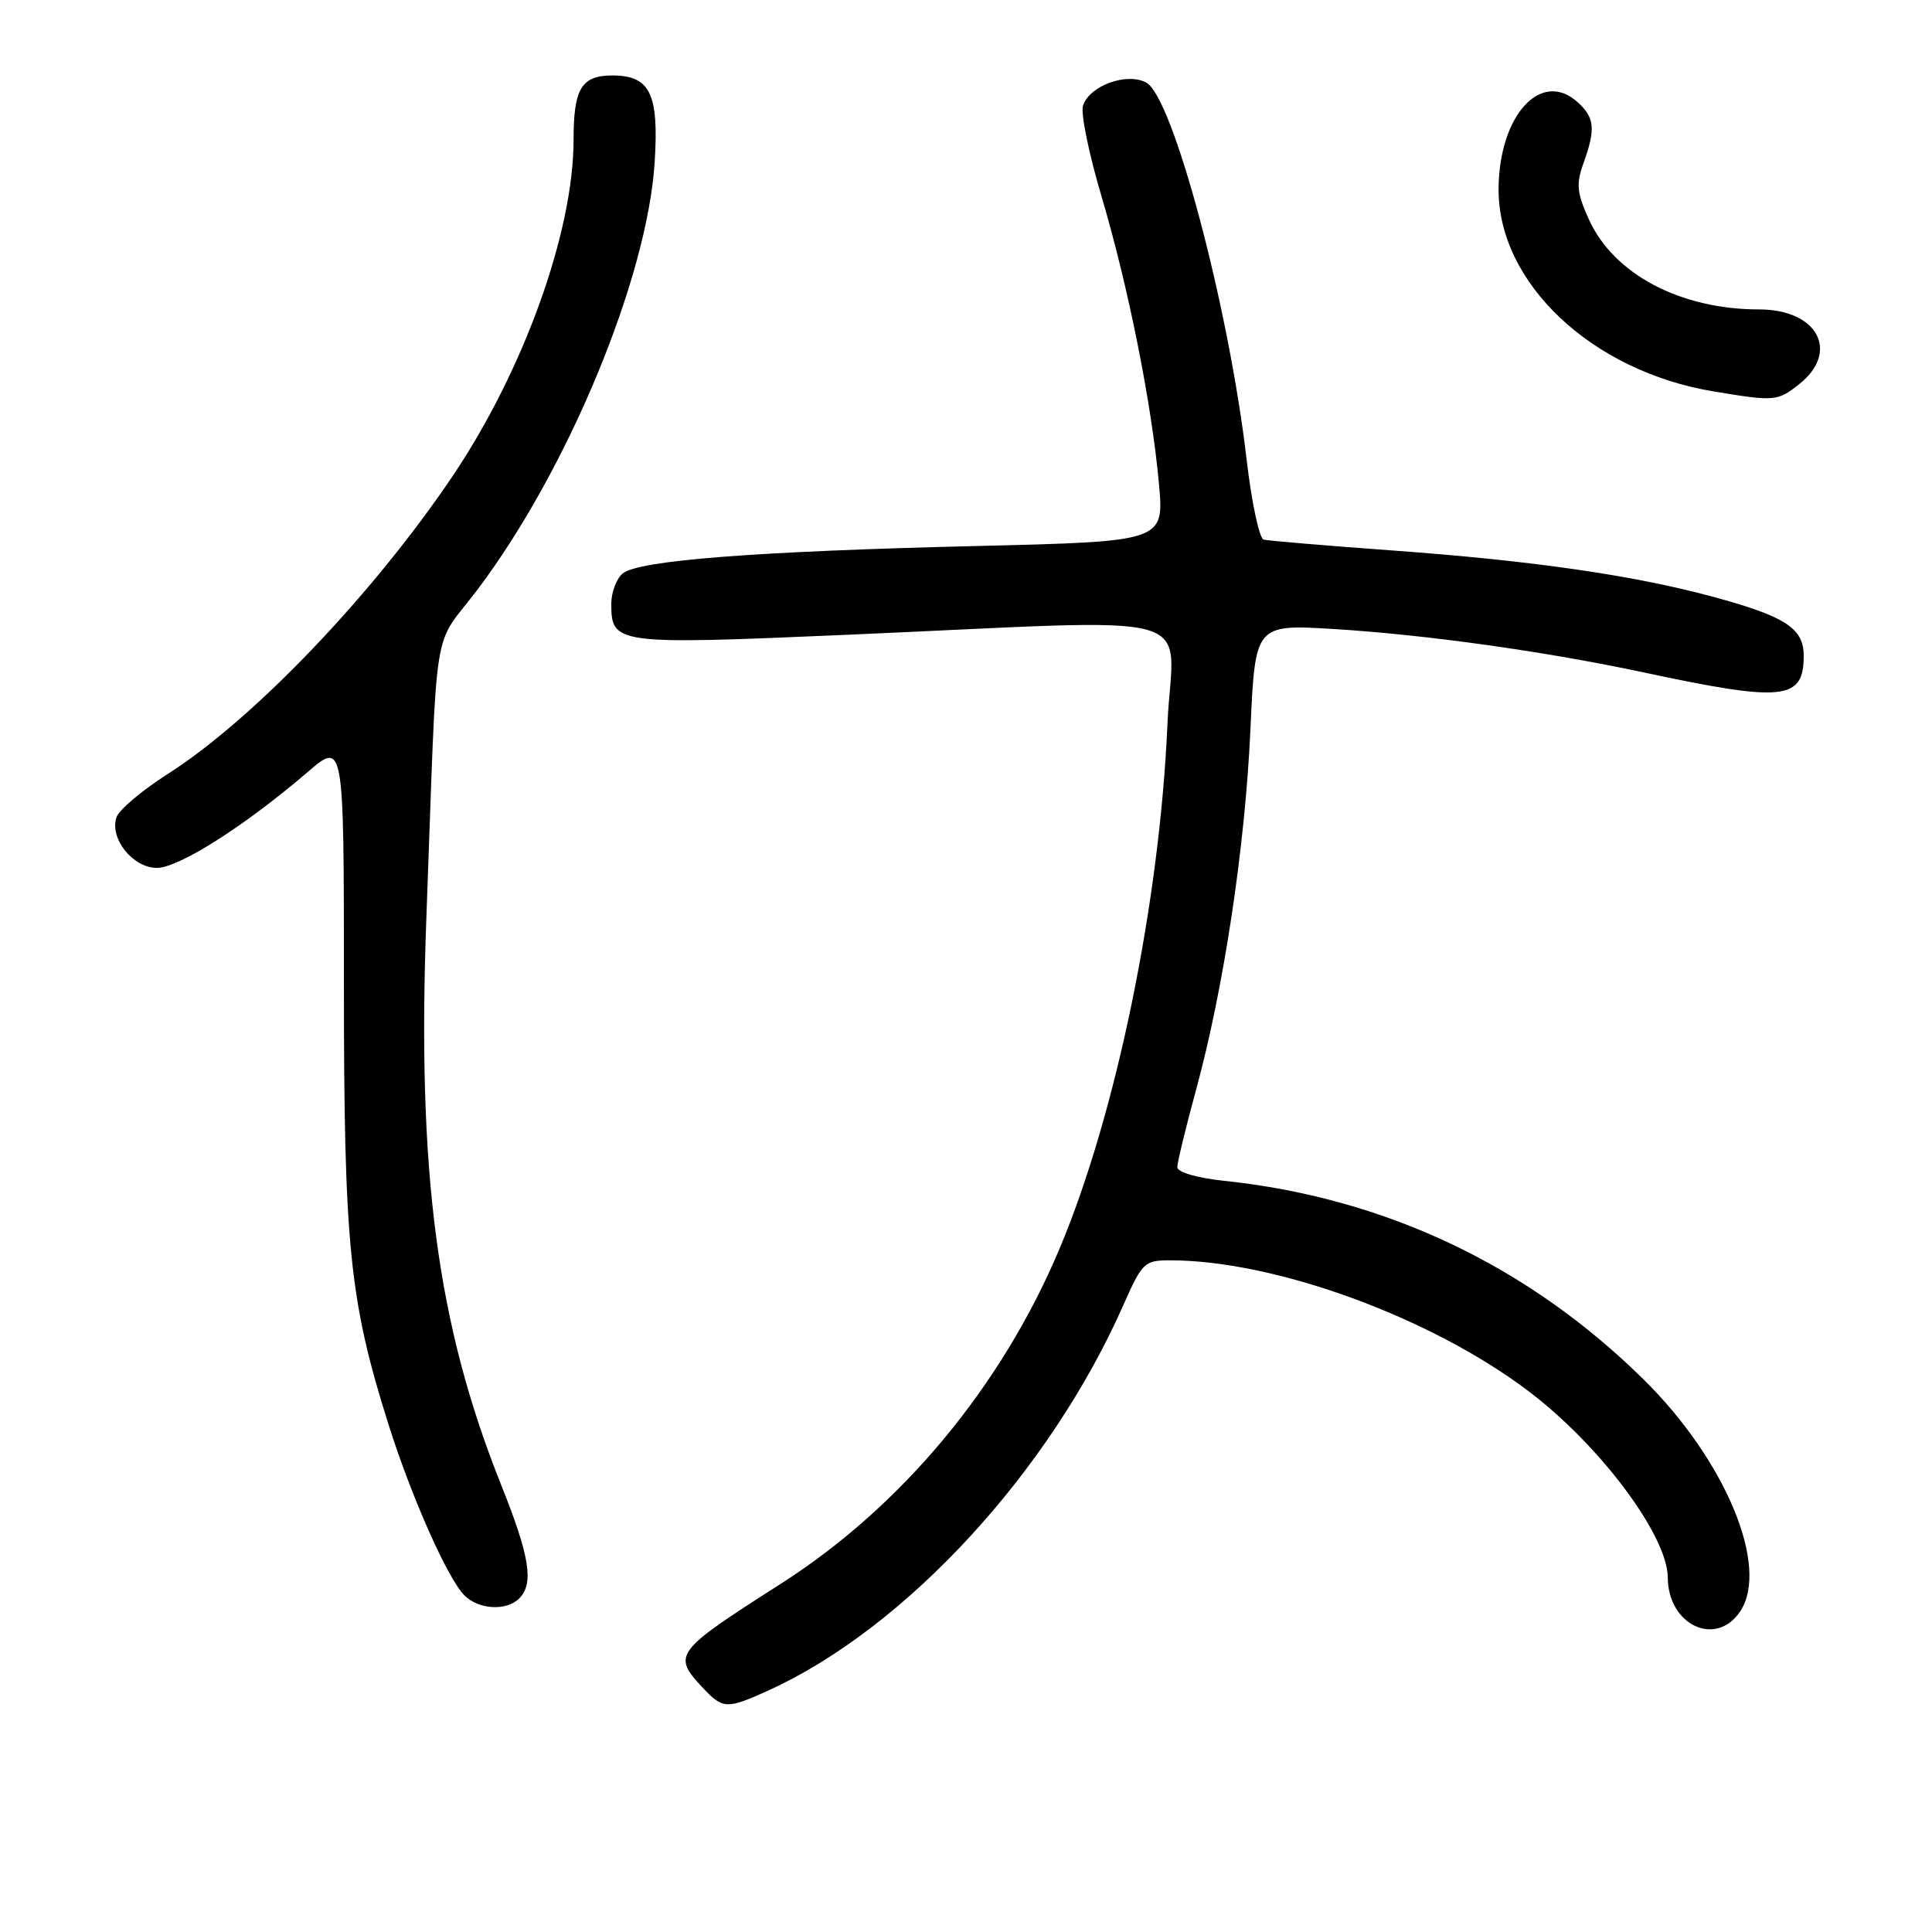 <?xml version="1.0" encoding="UTF-8" standalone="no"?>
<!DOCTYPE svg PUBLIC "-//W3C//DTD SVG 1.1//EN" "http://www.w3.org/Graphics/SVG/1.1/DTD/svg11.dtd" >
<svg xmlns="http://www.w3.org/2000/svg" xmlns:xlink="http://www.w3.org/1999/xlink" version="1.1" viewBox="0 0 256 256">
 <g >
 <path fill="currentColor"
d=" M 101.79 224.01 C 120.00 215.74 139.09 195.02 148.87 172.89 C 151.35 167.28 151.65 167.00 155.05 167.00 C 168.93 167.00 189.55 174.52 202.50 184.31 C 211.99 191.47 220.96 203.47 220.99 209.03 C 221.02 215.37 227.42 218.33 230.61 213.48 C 234.49 207.55 228.62 193.47 217.80 182.80 C 202.49 167.70 183.55 158.72 162.25 156.47 C 158.58 156.08 156.00 155.33 156.00 154.65 C 156.00 154.02 157.11 149.45 158.46 144.50 C 162.14 131.05 164.99 112.21 165.69 96.61 C 166.32 82.72 166.32 82.72 176.76 83.35 C 189.03 84.11 204.73 86.31 218.00 89.14 C 236.33 93.06 239.00 92.77 239.00 86.90 C 239.00 83.25 236.61 81.69 227.00 79.08 C 216.43 76.22 203.07 74.29 184.50 72.94 C 175.70 72.30 168.02 71.65 167.44 71.50 C 166.86 71.34 165.84 66.55 165.18 60.86 C 162.82 40.63 155.42 12.83 151.88 10.94 C 149.29 9.55 144.33 11.37 143.50 14.01 C 143.18 15.00 144.28 20.36 145.93 25.93 C 149.49 37.90 152.61 53.51 153.57 64.13 C 154.25 71.75 154.25 71.75 129.38 72.35 C 100.11 73.05 84.60 74.25 82.51 75.99 C 81.68 76.68 81.00 78.48 81.00 80.00 C 81.00 85.36 81.54 85.44 111.80 84.13 C 160.97 82.01 155.37 80.46 154.69 96.00 C 153.66 119.62 147.89 147.66 140.39 165.47 C 132.70 183.73 119.50 199.60 103.49 209.84 C 89.30 218.90 89.03 219.27 93.17 223.69 C 95.79 226.47 96.31 226.49 101.79 224.01 Z  M 68.80 211.80 C 70.77 209.83 70.20 206.24 66.43 196.82 C 57.89 175.48 55.24 155.34 56.50 121.50 C 58.02 80.63 57.13 86.28 63.33 78.05 C 75.30 62.13 85.80 36.78 86.75 21.45 C 87.32 12.40 86.14 10.00 81.13 10.00 C 77.04 10.00 76.00 11.74 76.00 18.54 C 76.00 30.73 69.37 49.15 59.95 63.12 C 49.38 78.80 33.58 95.32 22.25 102.54 C 18.83 104.72 15.76 107.31 15.43 108.30 C 14.50 111.11 17.60 115.00 20.79 115.00 C 23.69 115.00 32.43 109.45 40.72 102.34 C 45.57 98.17 45.57 98.17 45.57 130.34 C 45.57 165.12 46.30 172.36 51.48 188.75 C 54.51 198.35 59.32 209.18 61.53 211.39 C 63.43 213.29 67.10 213.50 68.80 211.80 Z  M 238.37 50.93 C 243.84 46.62 240.86 41.00 233.09 41.00 C 222.64 41.00 213.80 36.32 210.52 29.04 C 208.94 25.54 208.83 24.37 209.82 21.62 C 211.45 17.10 211.31 15.59 209.04 13.54 C 204.21 9.16 198.63 15.28 198.57 25.01 C 198.49 37.48 210.90 49.19 227.04 51.86 C 235.15 53.21 235.51 53.18 238.37 50.93 Z "/>
</g>
</svg>